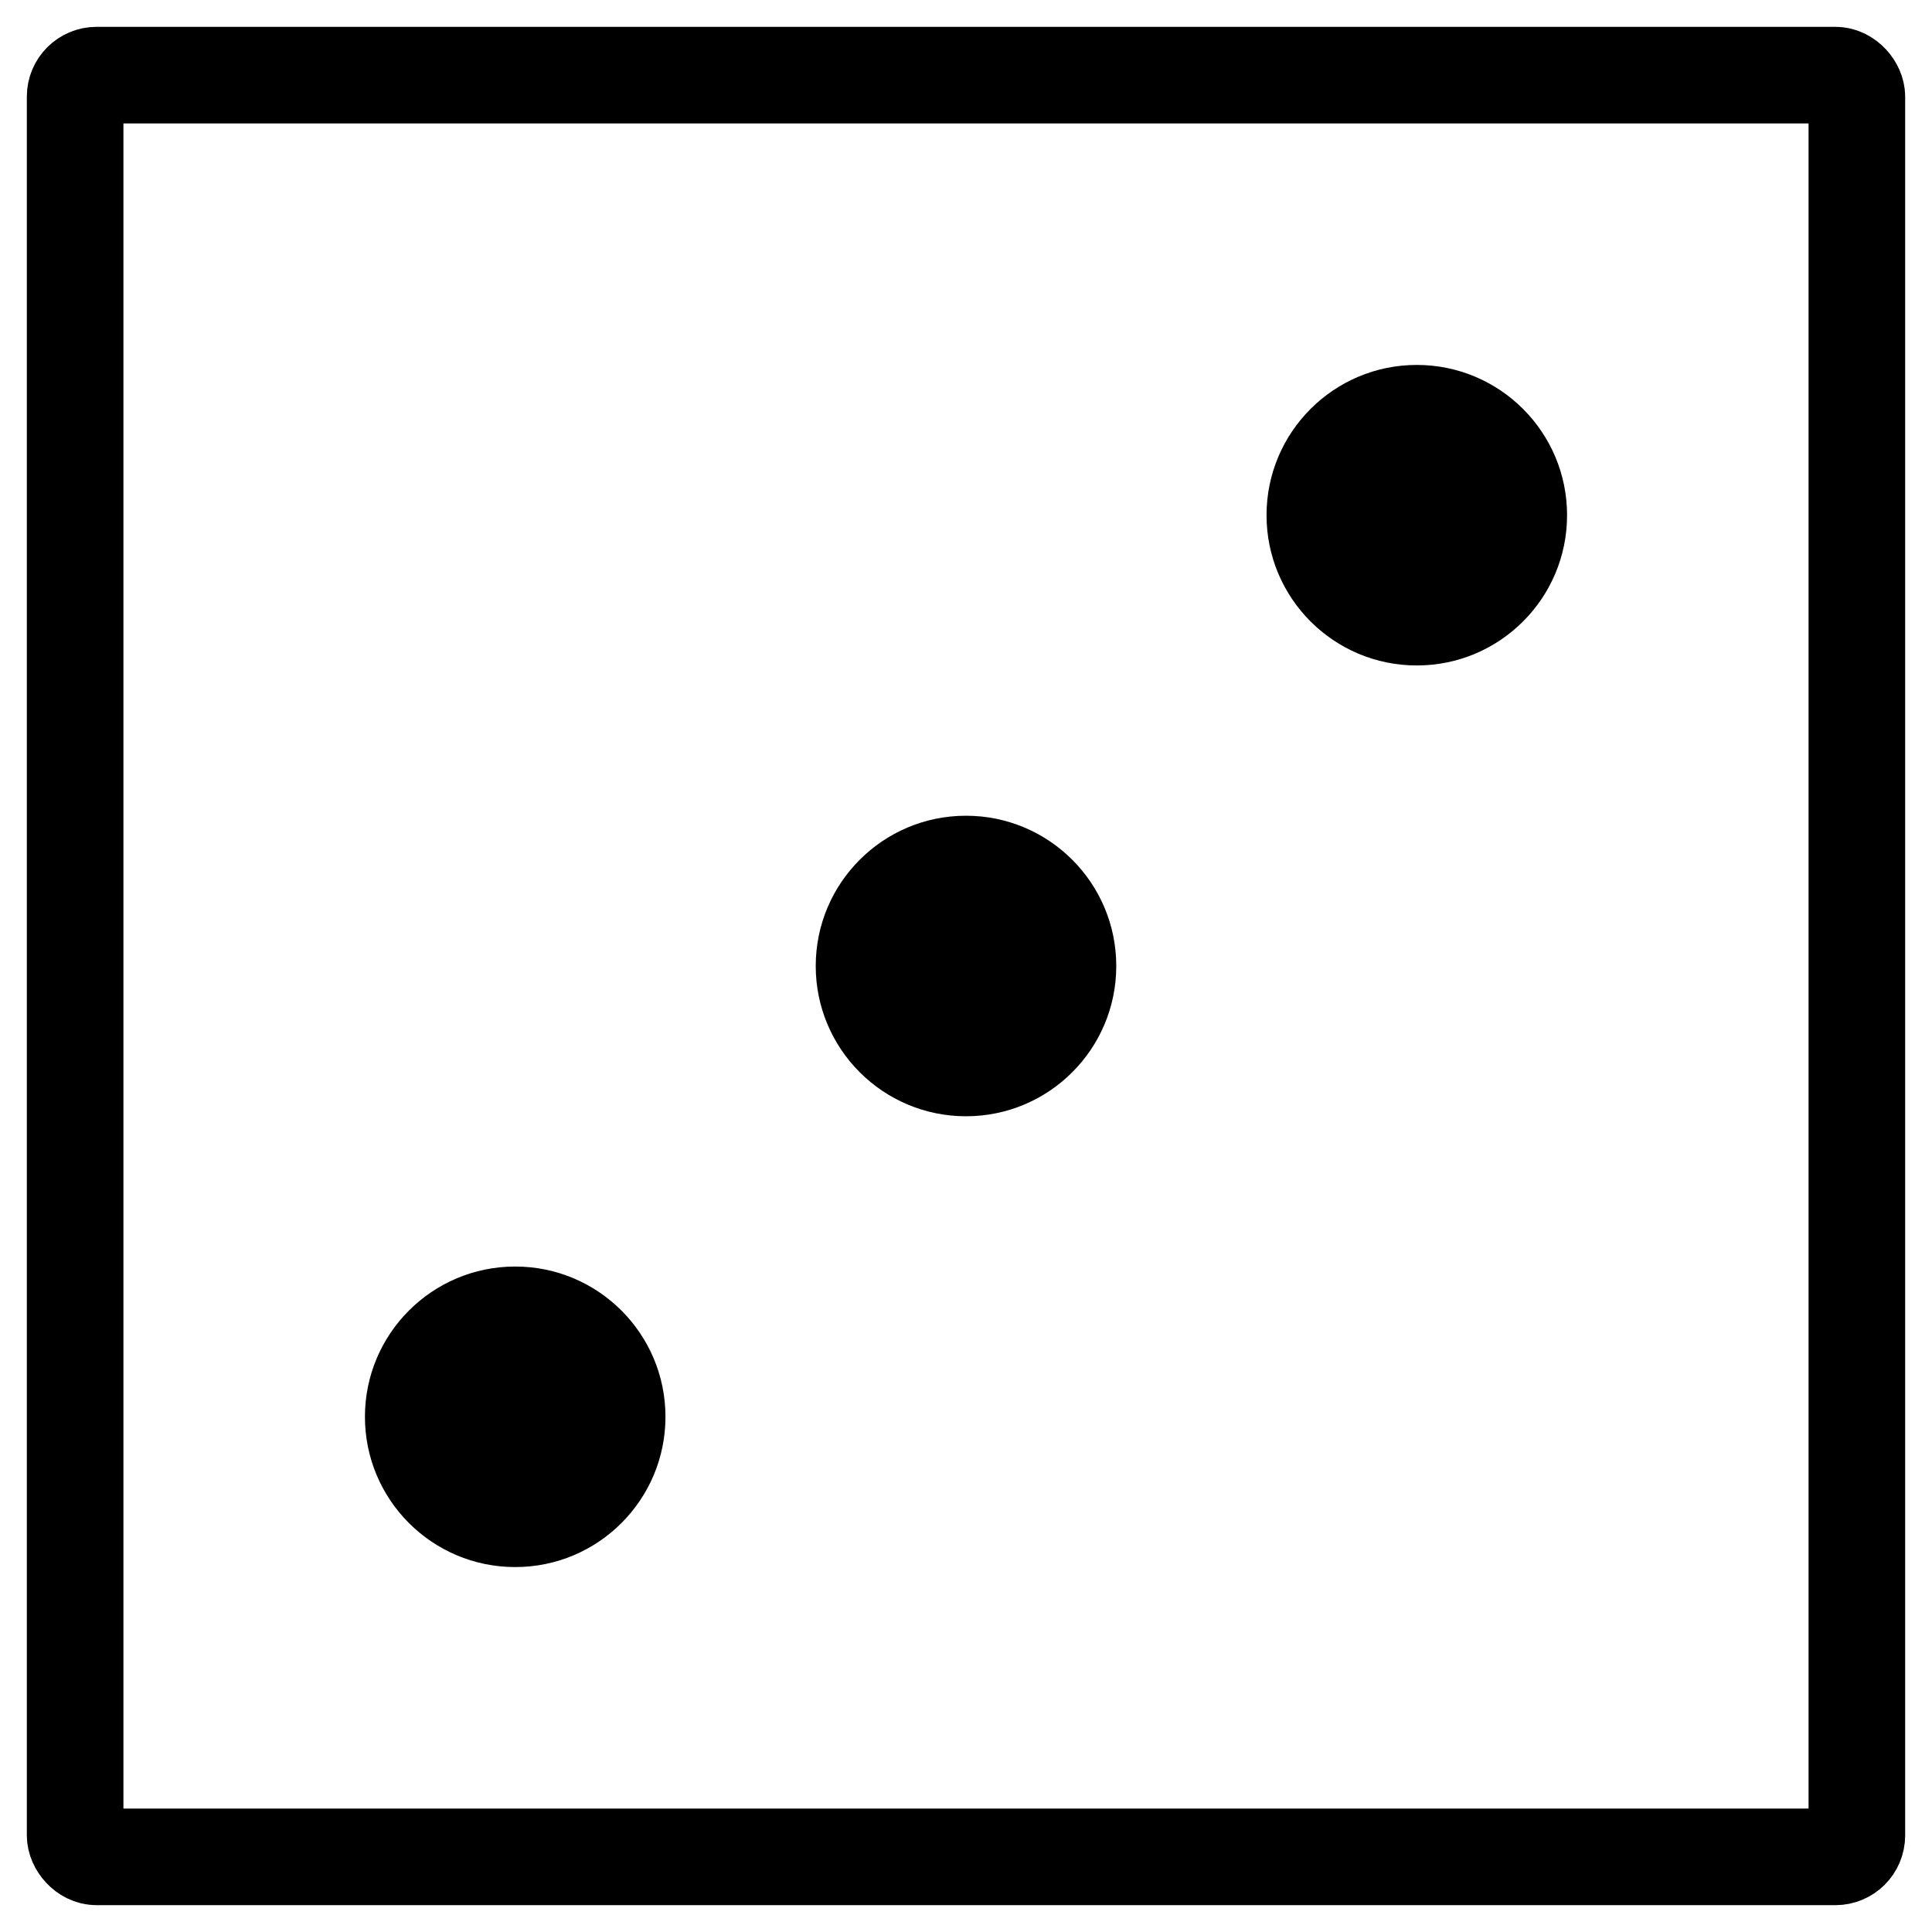 <?xml version="1.0" encoding="UTF-8"?>
<svg xmlns="http://www.w3.org/2000/svg" width="180" height="180">
<rect x="7" y="7" rx="2" width="166" height="166" stroke-width="9" fill="none" stroke="#000"/>
<circle cx="48" cy="132" r="14"/>
<circle cx="90" cy="90" r="14"/>
<circle cx="132" cy="48" r="14"/>
</svg>
